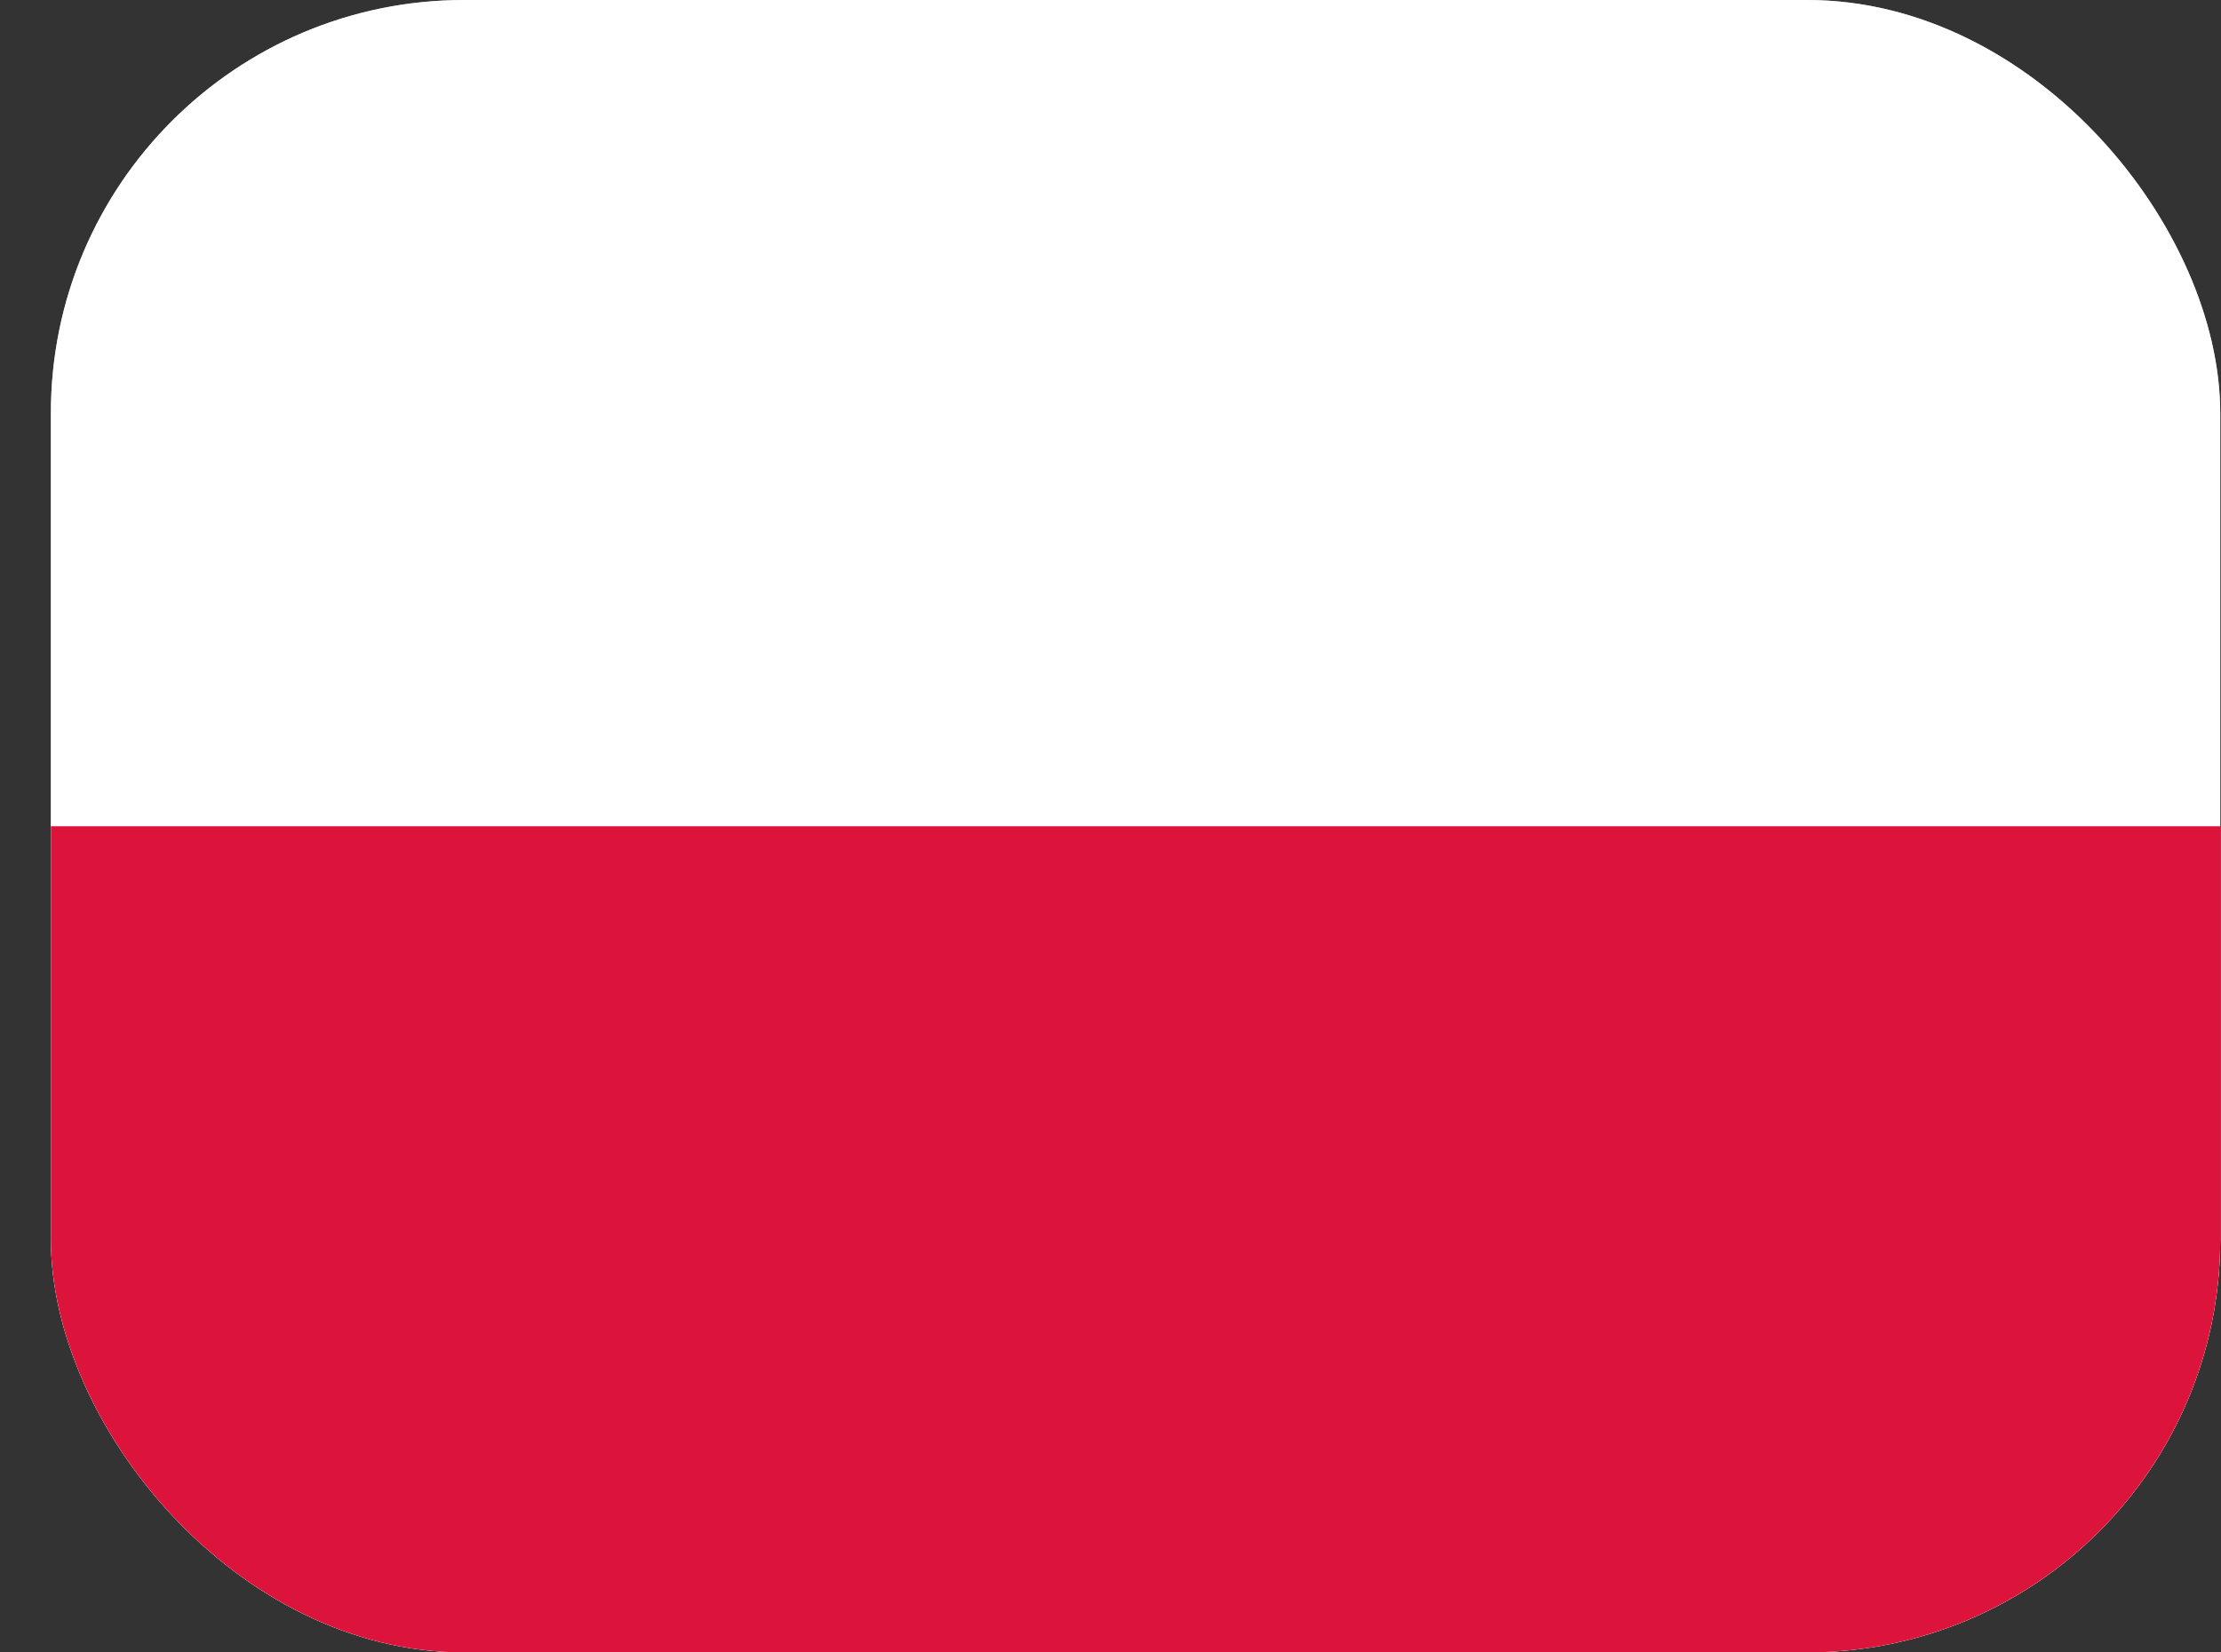<svg width="43" height="32" viewBox="0 0 43 32" fill="none" xmlns="http://www.w3.org/2000/svg">
<rect x="0" y="0" width="43" height="32" fill="#333333" stroke="none"/>
<g clip-path="url(#clip0_1387_2771)">
<rect x="0.985" width="42" height="32" rx="8" fill="#BDBDBD"/>
<path fill-rule="evenodd" clip-rule="evenodd" d="M42.985 32H0.985V0H42.985V32Z" fill="white"/>
<path fill-rule="evenodd" clip-rule="evenodd" d="M42.985 32H0.985V16H42.985V32Z" fill="#DC143C"/>
</g>
<defs>
<clipPath id="clip0_1387_2771">
<rect x="0.985" width="42" height="32" rx="8" fill="white"/>
</clipPath>
</defs>
</svg>
